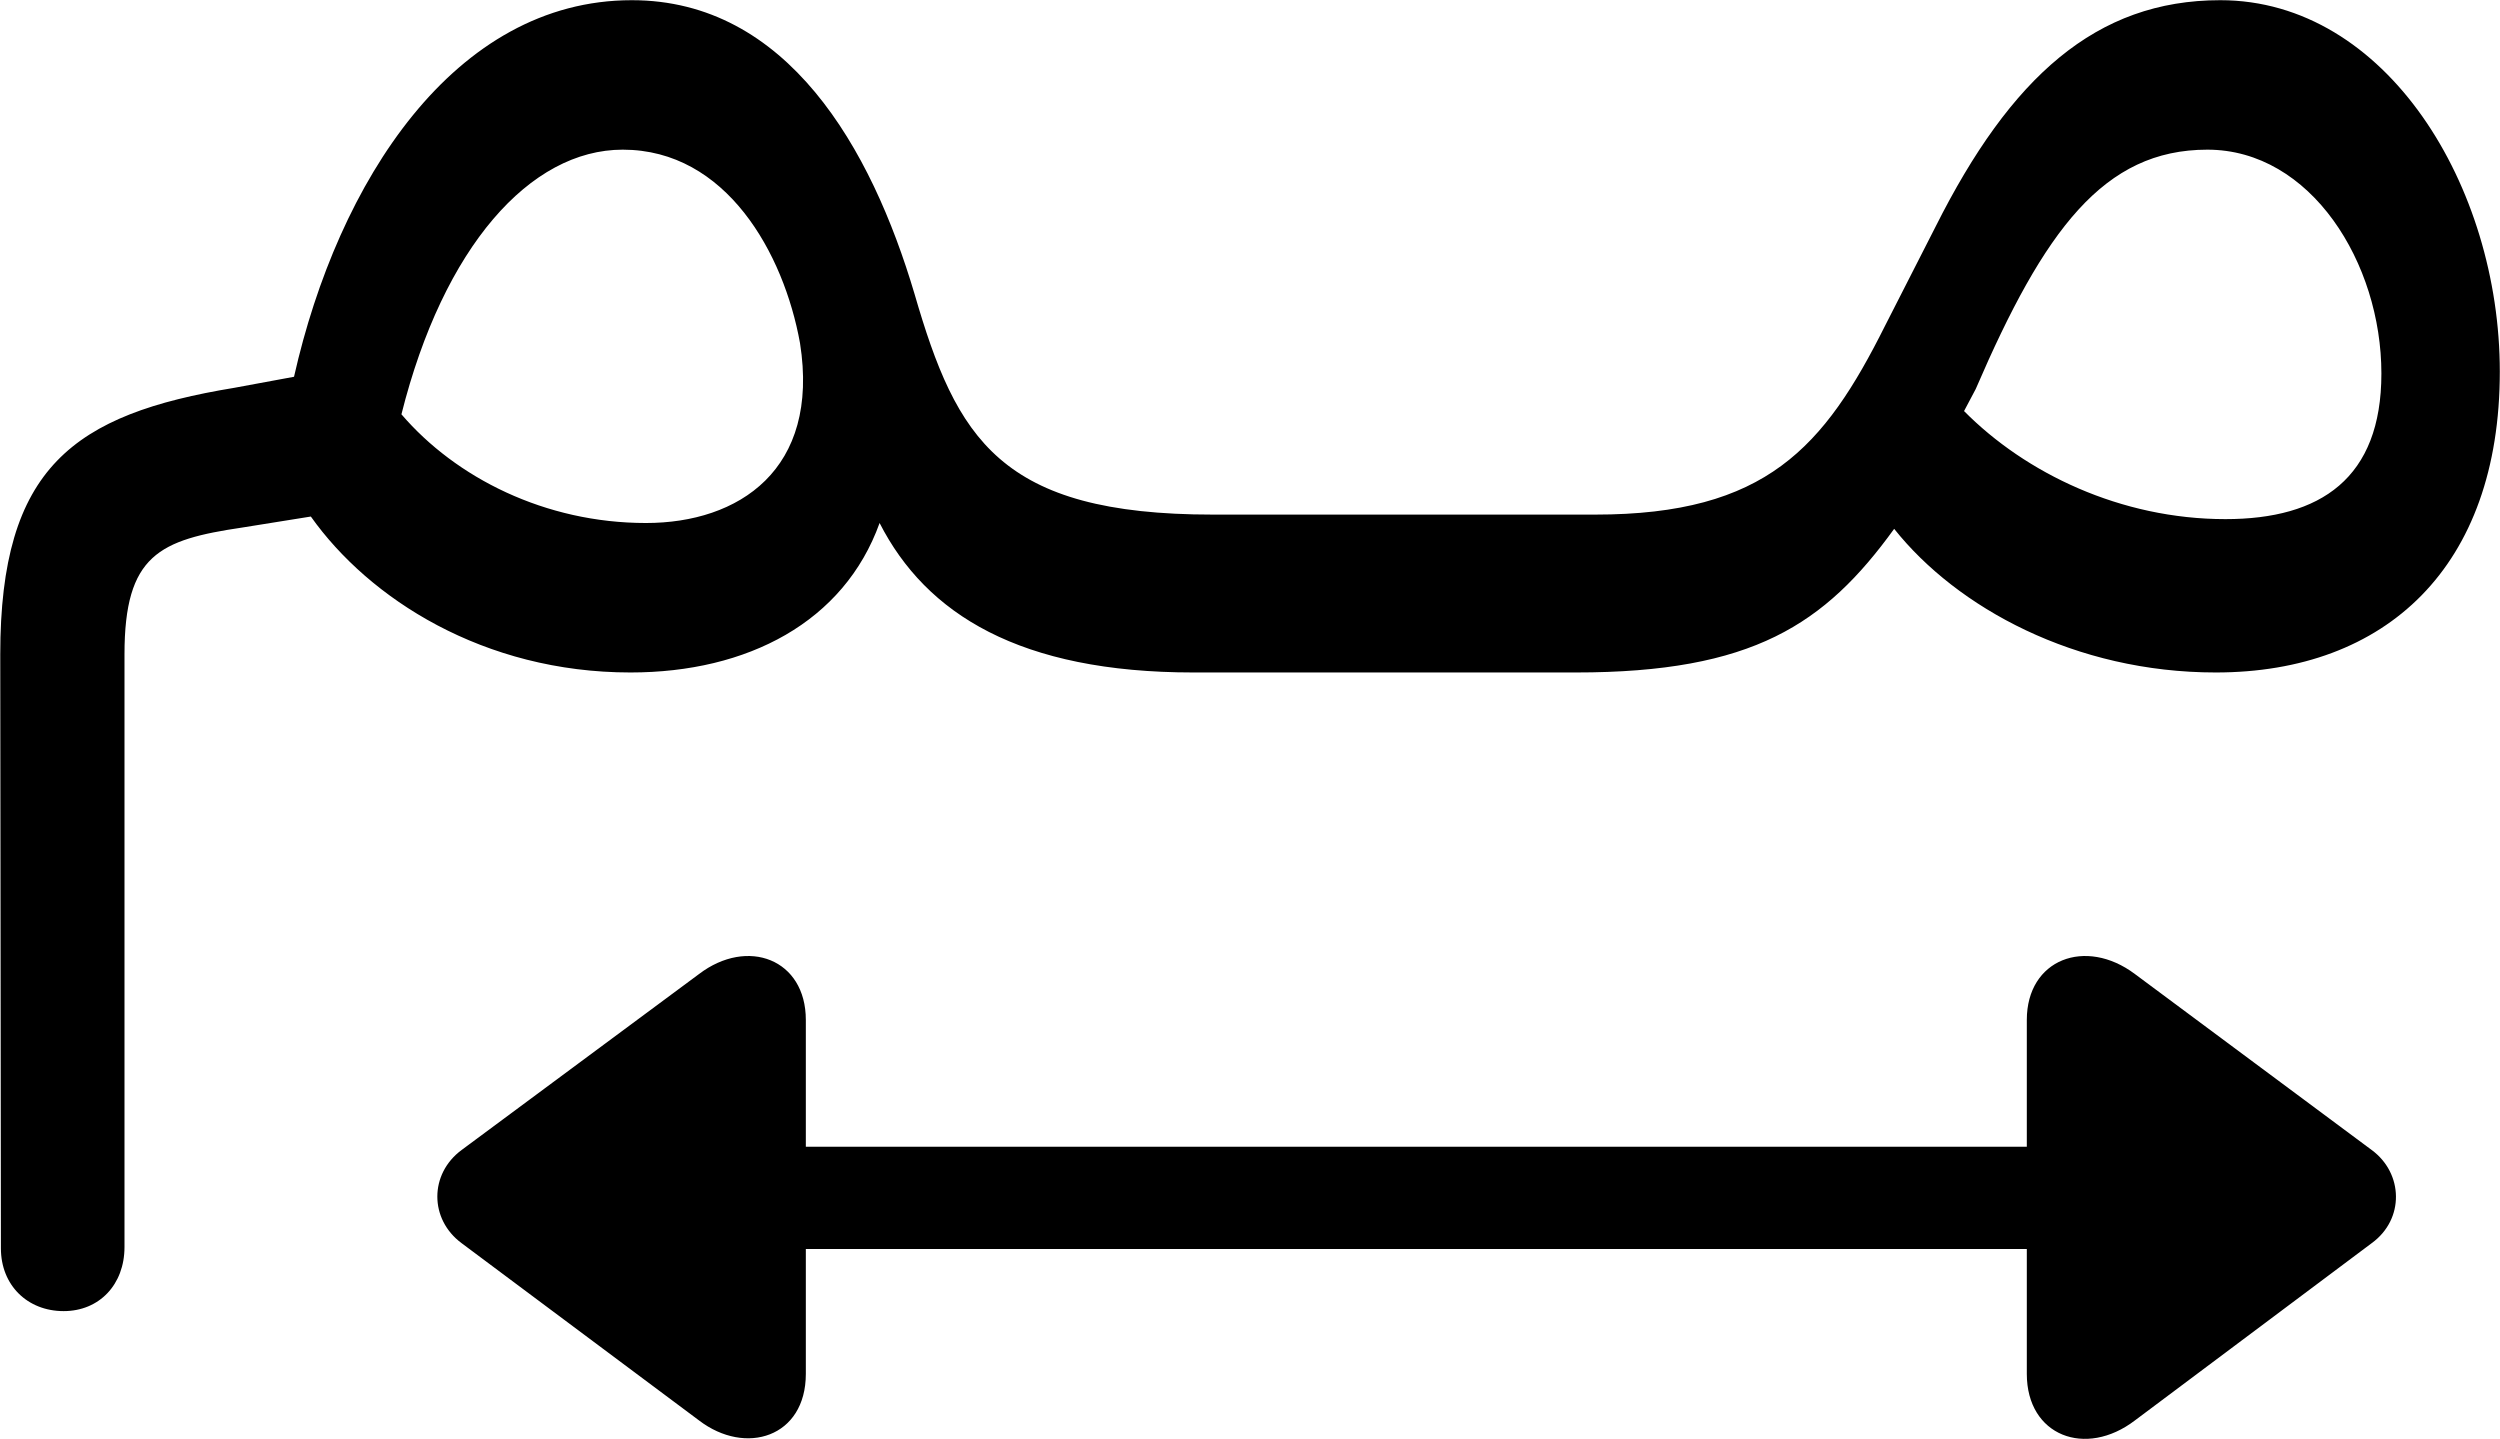 
<svg
    viewBox="0 0 38.637 22.237"
    xmlns="http://www.w3.org/2000/svg"
>
    <path
        fill="inherit"
        d="M0.984 20.263C1.534 20.263 1.924 19.853 1.924 19.273V10.113C1.924 8.573 2.464 8.343 3.744 8.153L4.804 7.983C5.704 9.253 7.474 10.393 9.744 10.393C11.554 10.393 13.044 9.613 13.594 8.083C14.314 9.493 15.764 10.393 18.444 10.393H24.354C27.084 10.393 28.204 9.653 29.274 8.173C30.244 9.393 32.074 10.393 34.244 10.393C36.874 10.393 38.634 8.763 38.634 5.743C38.634 2.883 36.884 0.003 34.314 0.003C32.394 0.003 31.074 1.193 29.914 3.503L29.134 5.033C28.194 6.913 27.294 7.953 24.654 7.953H18.744C15.454 7.953 14.784 6.783 14.134 4.543C13.464 2.283 12.164 0.003 9.764 0.003C7.024 0.003 5.224 2.803 4.544 5.823L3.624 5.993C1.134 6.403 0.004 7.223 0.004 10.113L0.014 19.293C0.014 19.863 0.424 20.263 0.984 20.263ZM9.624 2.313C11.224 2.313 12.114 3.913 12.364 5.303C12.674 7.263 11.414 8.083 9.984 8.083C8.424 8.083 7.044 7.383 6.204 6.403C6.854 3.813 8.194 2.313 9.624 2.313ZM30.534 6.013C31.594 3.553 32.514 2.313 34.114 2.313C35.714 2.313 36.804 4.063 36.804 5.773C36.804 7.393 35.864 8.023 34.394 8.023C32.774 8.023 31.304 7.313 30.354 6.353ZM7.134 19.213L10.804 21.953C11.524 22.503 12.454 22.213 12.454 21.233V19.303H31.324V21.233C31.324 22.193 32.234 22.533 32.994 21.953L36.654 19.213C37.164 18.843 37.144 18.133 36.654 17.773L32.994 15.053C32.234 14.483 31.324 14.823 31.324 15.763V17.723H12.454V15.763C12.454 14.823 11.554 14.483 10.804 15.053L7.134 17.773C6.634 18.143 6.634 18.843 7.134 19.213Z"
        fillRule="evenodd"
        clipRule="evenodd"
    />
</svg>
        